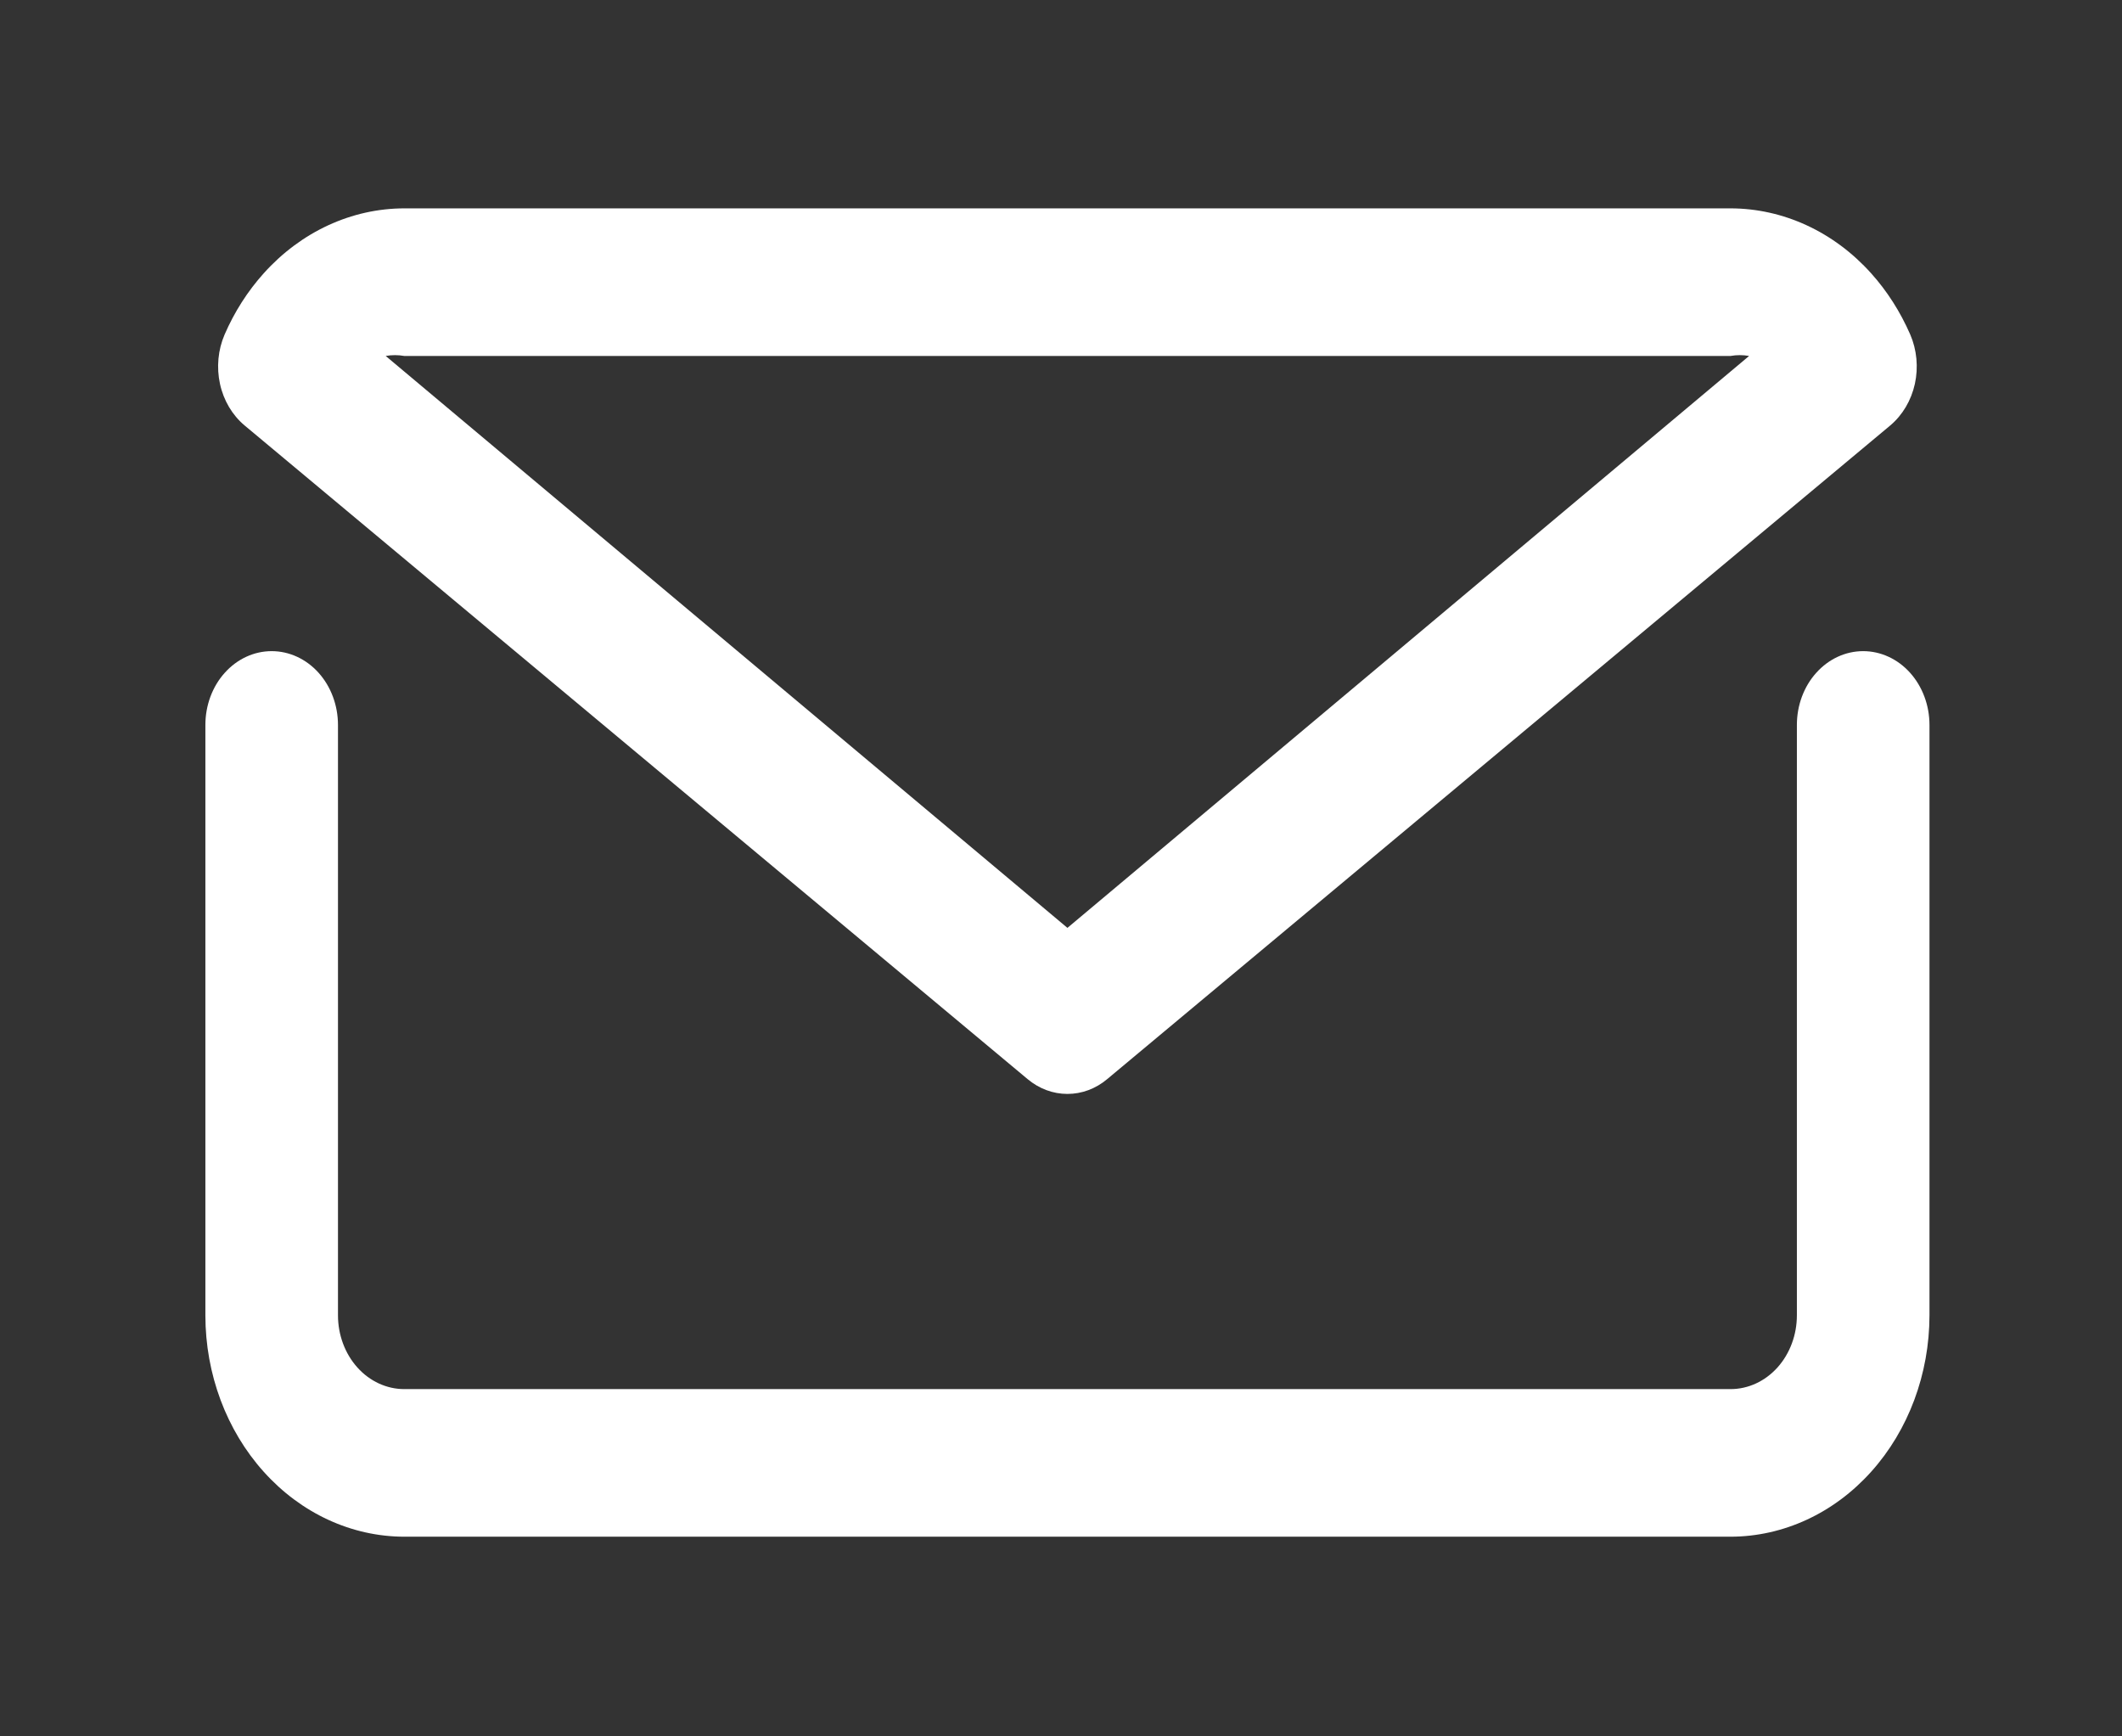 <svg width="33" height="27" viewBox="0 0 33 27" fill="none" xmlns="http://www.w3.org/2000/svg">
<rect x="0" y="0" width="33" height="27" fill="#333333" stroke="none"/>
<path d="M15.981 16.78C16.16 16.93 16.377 17.01 16.6 17.01C16.823 17.01 17.04 16.93 17.218 16.78L29.398 6.614C29.587 6.454 29.722 6.227 29.779 5.969C29.835 5.712 29.81 5.441 29.707 5.202C29.553 4.849 29.348 4.527 29.099 4.25C28.519 3.604 27.733 3.241 26.912 3.24H6.287C5.467 3.241 4.681 3.604 4.101 4.25C3.852 4.527 3.646 4.849 3.493 5.202C3.39 5.441 3.365 5.712 3.421 5.969C3.477 6.227 3.612 6.454 3.802 6.614L15.981 16.78ZM6.287 5.535H26.912C27.008 5.518 27.105 5.518 27.201 5.535L16.6 14.428L5.998 5.535C6.094 5.518 6.192 5.518 6.287 5.535Z" fill="white"/>
<path d="M28.975 10.125C28.701 10.125 28.439 10.246 28.246 10.461C28.052 10.676 27.944 10.968 27.944 11.273V20.453C27.944 20.757 27.835 21.049 27.642 21.264C27.448 21.479 27.186 21.6 26.912 21.6H6.287C6.014 21.6 5.751 21.479 5.558 21.264C5.365 21.049 5.256 20.757 5.256 20.453V11.273C5.256 10.968 5.147 10.676 4.954 10.461C4.761 10.246 4.498 10.125 4.225 10.125C3.951 10.125 3.689 10.246 3.496 10.461C3.302 10.676 3.194 10.968 3.194 11.273V20.453C3.194 21.365 3.521 22.24 4.101 22.885C4.681 23.531 5.467 23.894 6.287 23.895H26.912C27.733 23.894 28.519 23.531 29.099 22.885C29.679 22.24 30.005 21.365 30.006 20.453V11.273C30.006 10.968 29.897 10.676 29.704 10.461C29.511 10.246 29.248 10.125 28.975 10.125Z" fill="white"/>
</svg>
